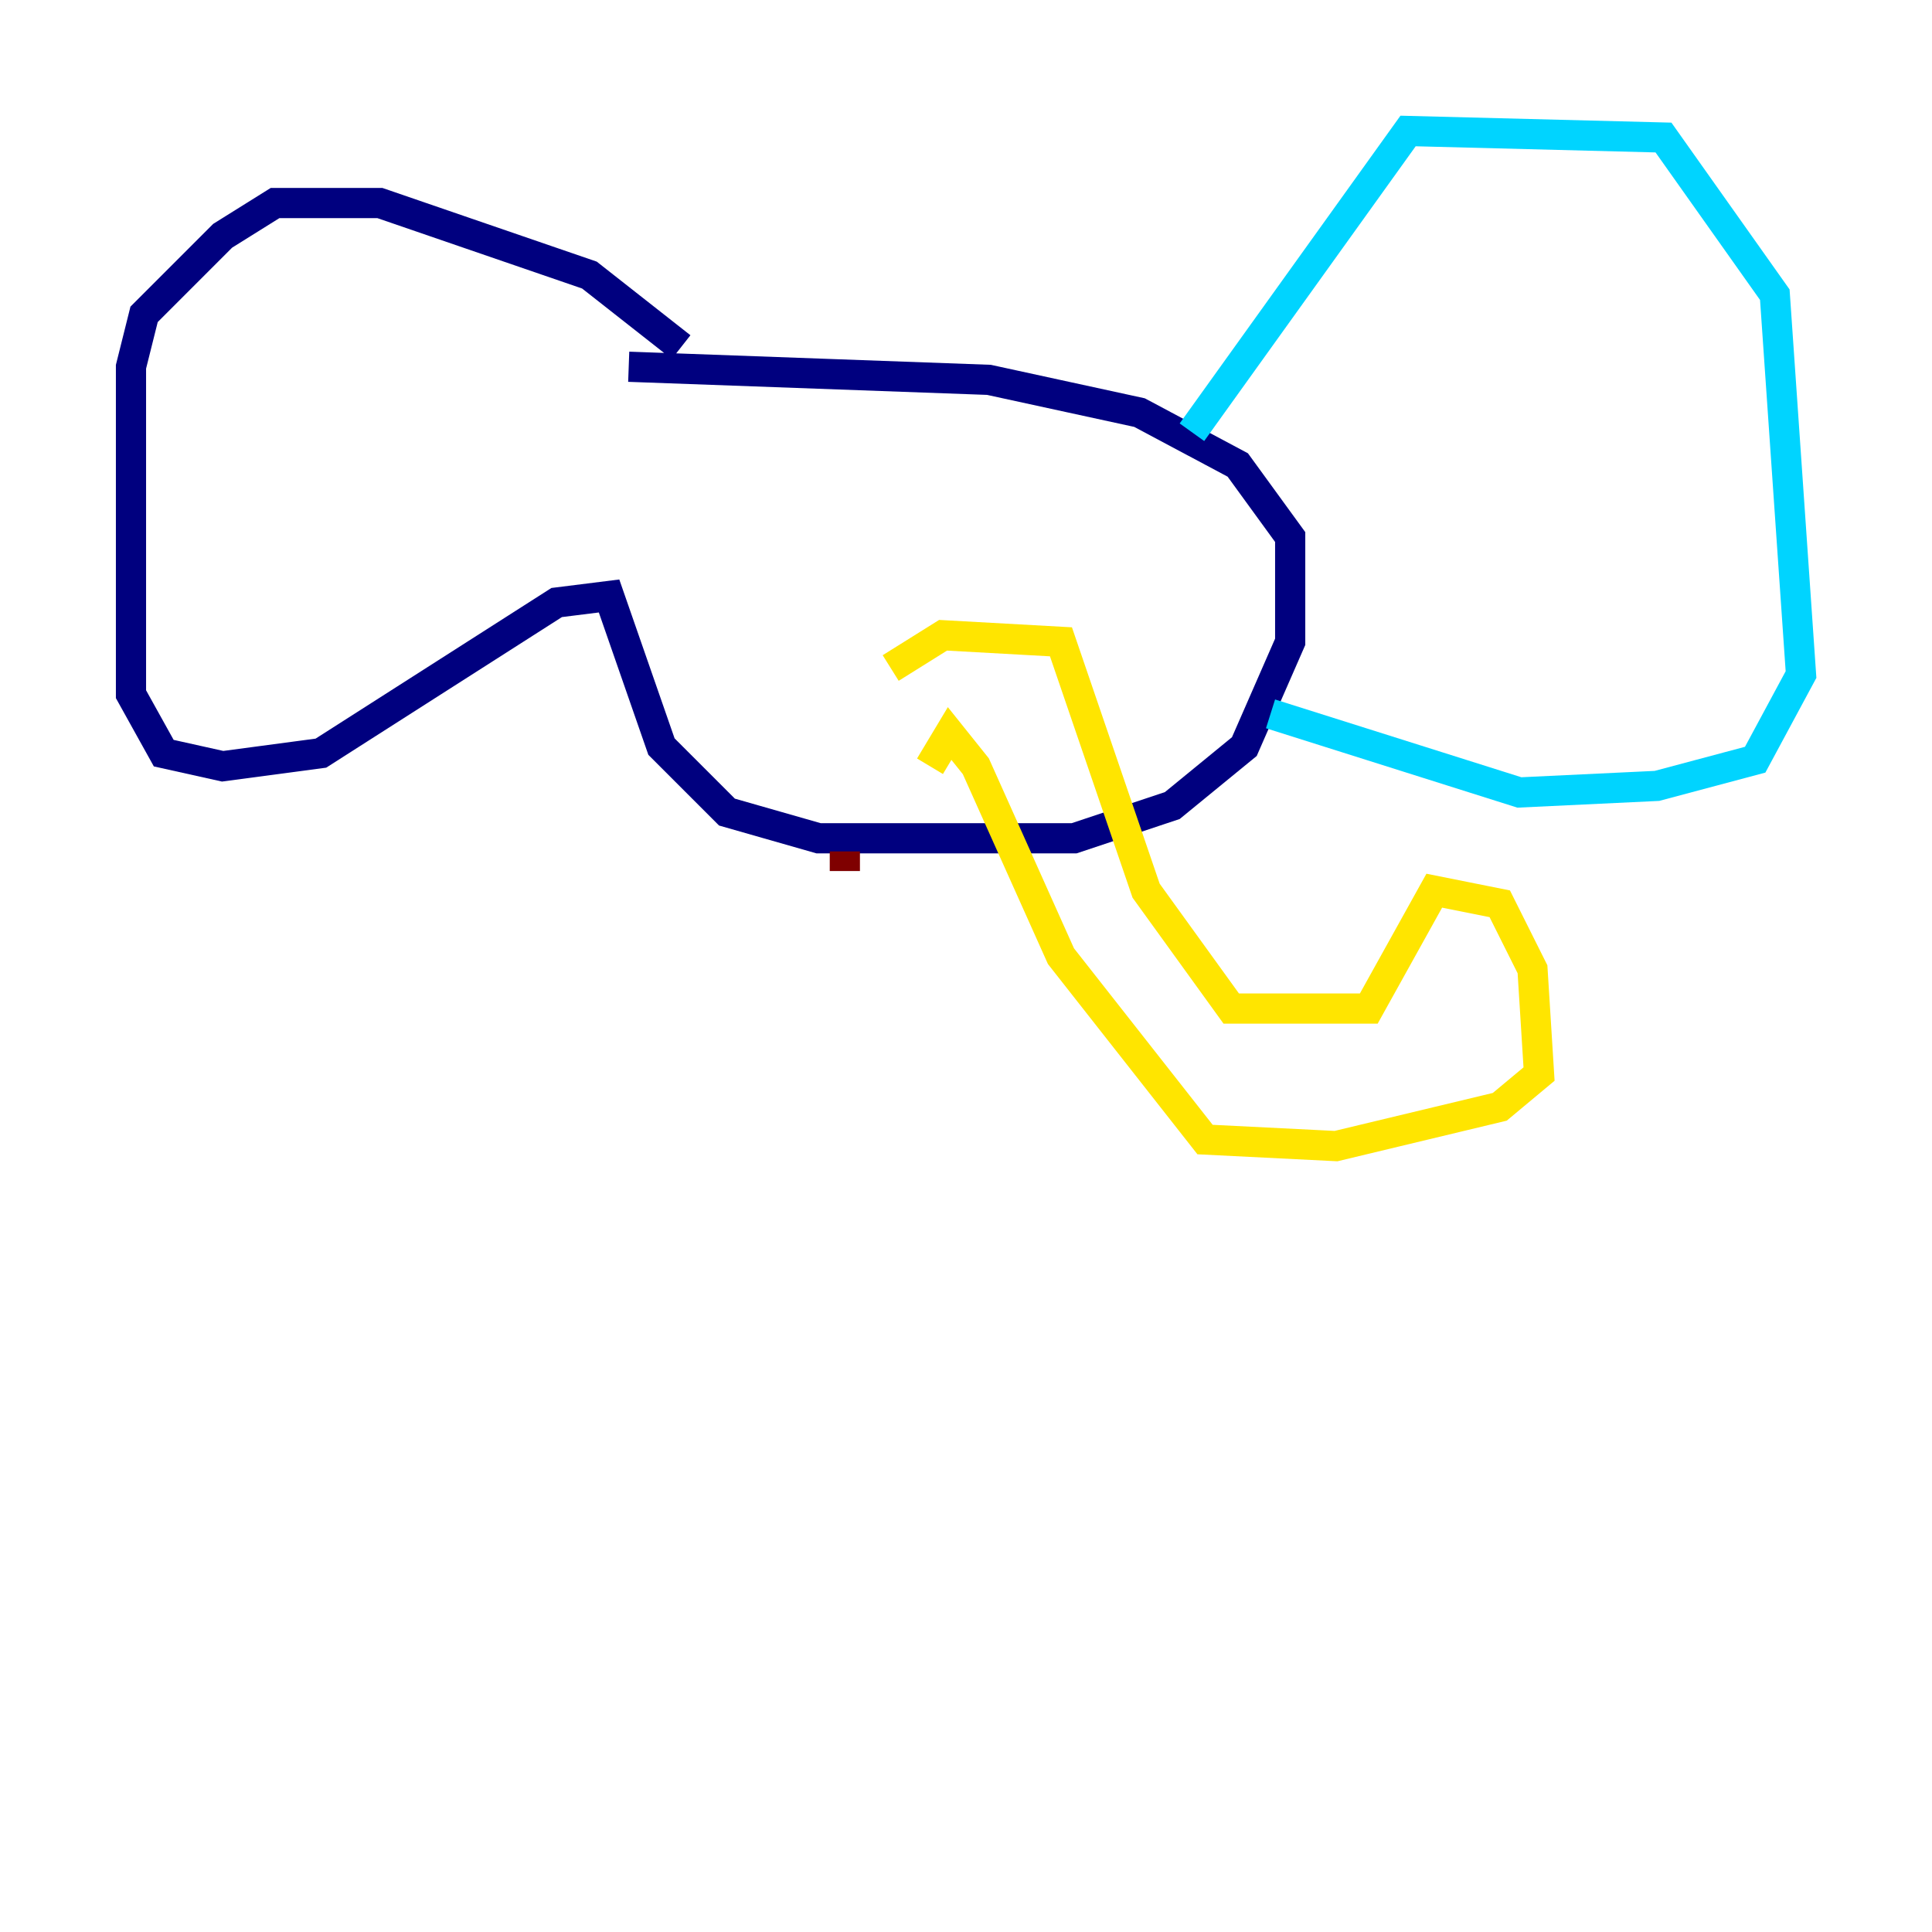 <?xml version="1.0" encoding="utf-8" ?>
<svg baseProfile="tiny" height="128" version="1.2" viewBox="0,0,128,128" width="128" xmlns="http://www.w3.org/2000/svg" xmlns:ev="http://www.w3.org/2001/xml-events" xmlns:xlink="http://www.w3.org/1999/xlink"><defs /><polyline fill="none" points="45.125,22.997 39.051,18.224 25.166,13.451 18.224,13.451 14.752,15.62 9.546,20.827 8.678,24.298 8.678,45.993 10.848,49.898 14.752,50.766 21.261,49.898 36.881,39.919 40.352,39.485 43.824,49.464 48.163,53.803 54.237,55.539 71.159,55.539 77.668,53.37 82.441,49.464 85.478,42.522 85.478,35.58 82.007,30.807 75.498,27.336 65.519,25.166 41.654,24.298" stroke="#00007f" stroke-width="2" /><polyline fill="none" points="78.969,28.637 93.288,8.678 110.21,9.112 117.586,19.525 119.322,44.691 116.285,50.332 109.776,52.068 100.664,52.502 84.176,47.295" stroke="#00d4ff" stroke-width="2" /><polyline fill="none" points="59.01,44.258 62.481,42.088 70.291,42.522 75.932,59.01 81.573,66.82 90.685,66.82 95.024,59.01 99.363,59.878 101.532,64.217 101.966,71.159 99.363,73.329 88.515,75.932 79.837,75.498 70.291,63.349 64.651,50.766 62.915,48.597 61.614,50.766" stroke="#ffe500" stroke-width="2" /><polyline fill="none" points="55.973,56.407 55.973,57.709" stroke="#7f0000" stroke-width="2" /></svg>